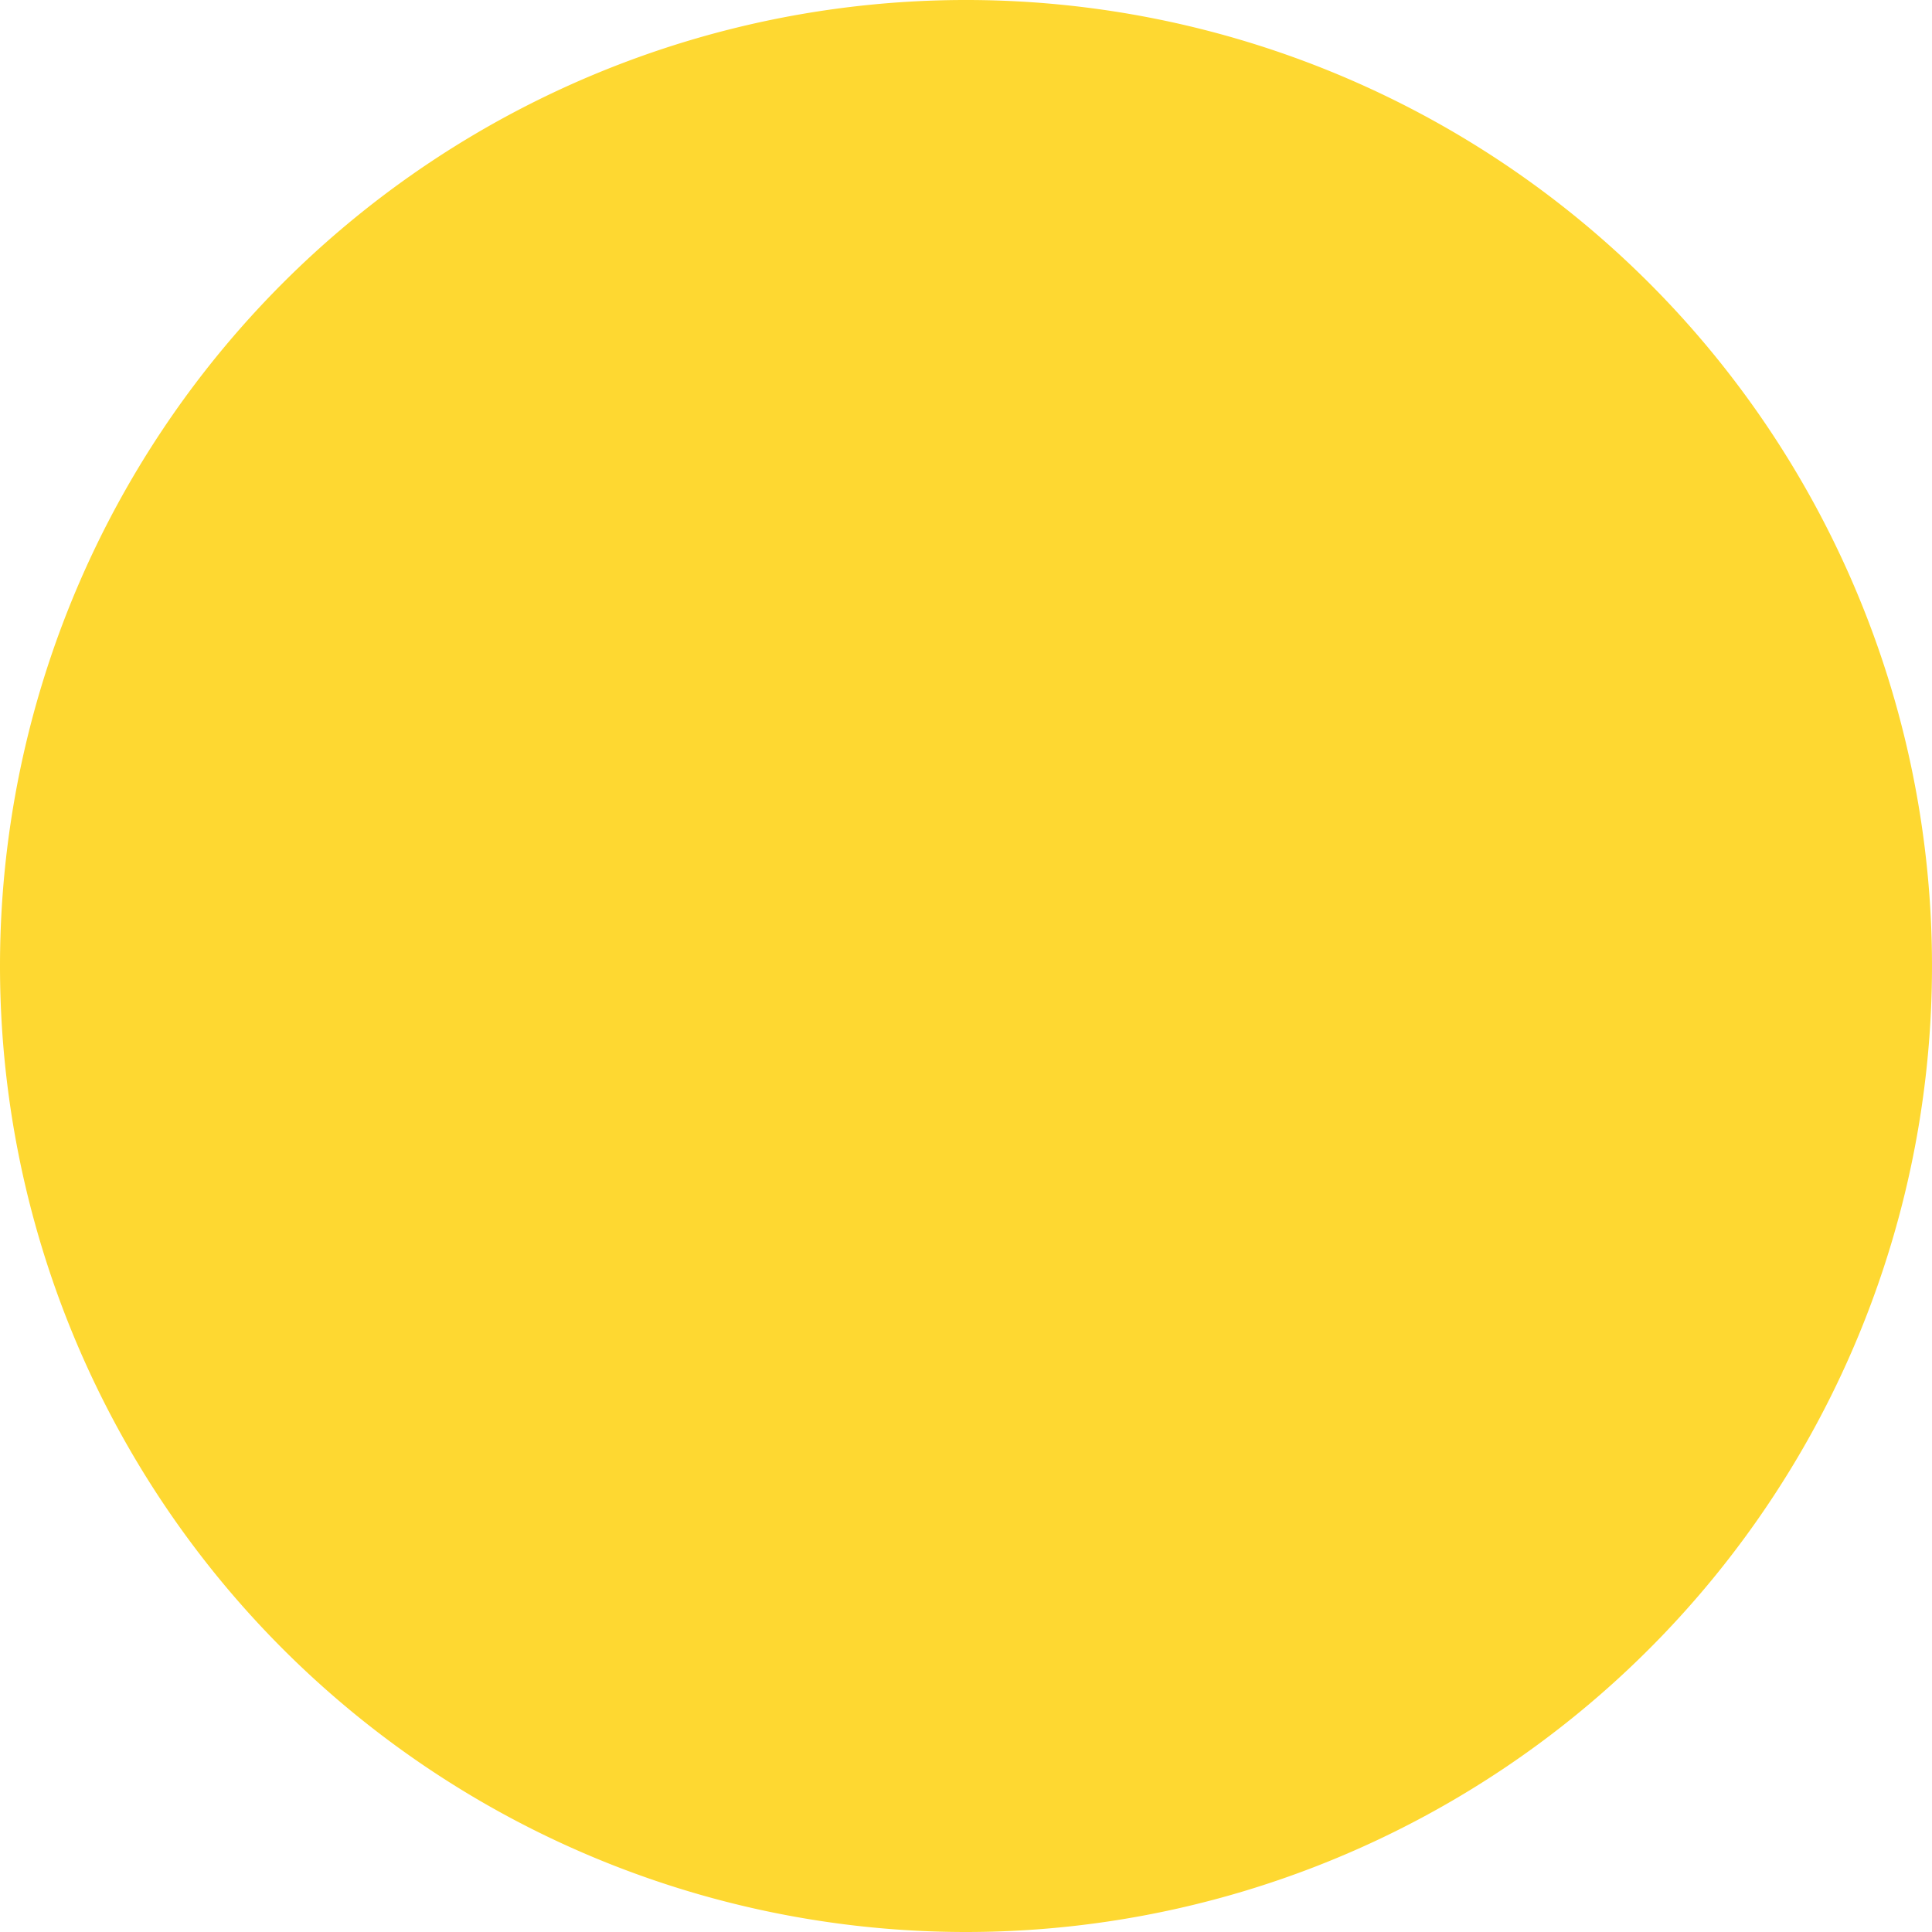 <svg xmlns="http://www.w3.org/2000/svg" width="110" height="110" viewBox="0 0 110 110">
  <g id="Group_614" data-name="Group 614" transform="translate(-1169 -1232)">
    <g id="__TEMP__SVG__" transform="translate(1169 1232)">
      <path id="Path_555" data-name="Path 555" d="M90,124.375A34.375,34.375,0,1,0,55.625,90,34.375,34.375,0,0,0,90,124.375ZM90,145A55,55,0,1,0,35,90,55,55,0,0,0,90,145Z" transform="translate(-35 -35)" fill="#fed831"/>
    </g>
  </g>
</svg>
